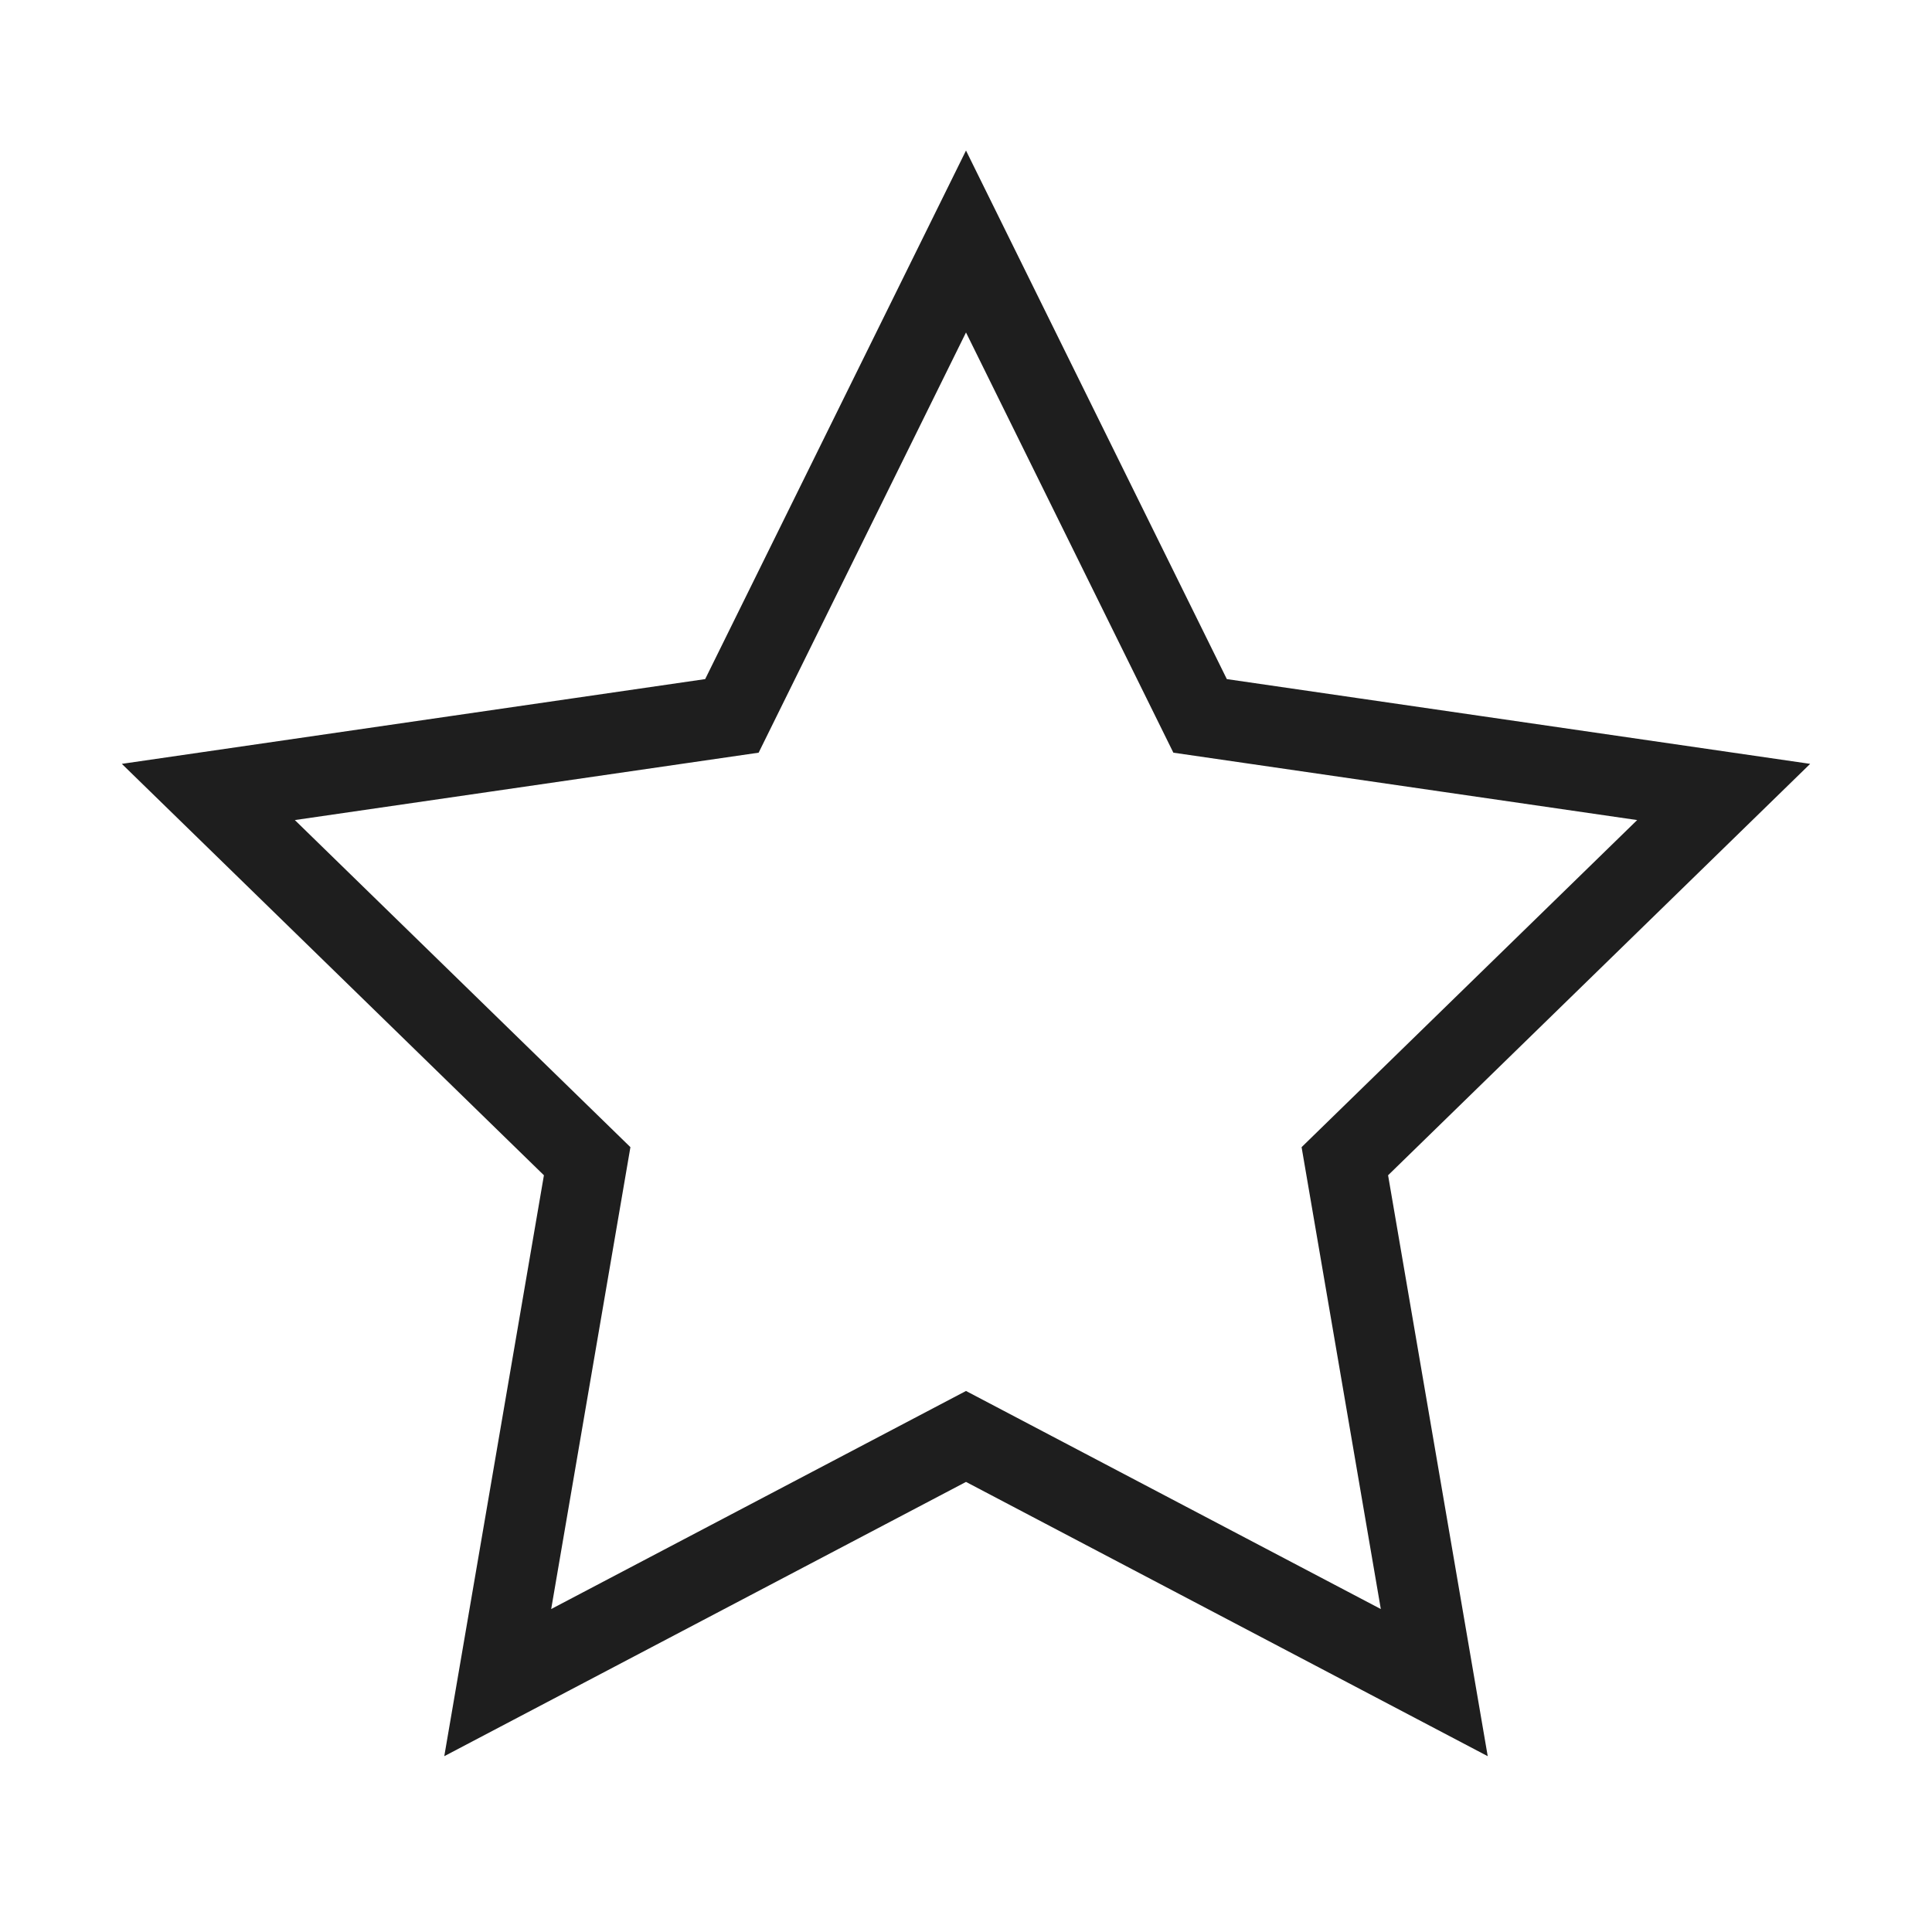 <svg aria-labelledby="starIconTitle" color="#1E1E1E" fill="none" stroke="#1E1E1E" stroke-linecap="square" viewBox="0 0 24 24" xmlns="http://www.w3.org/2000/svg"><path d="m12 17.844-5.817 3.058 1.111-6.477-4.706-4.587 6.504-.945L12 3l2.908 5.893 6.504.945-4.706 4.587 1.111 6.477z"></path></svg>